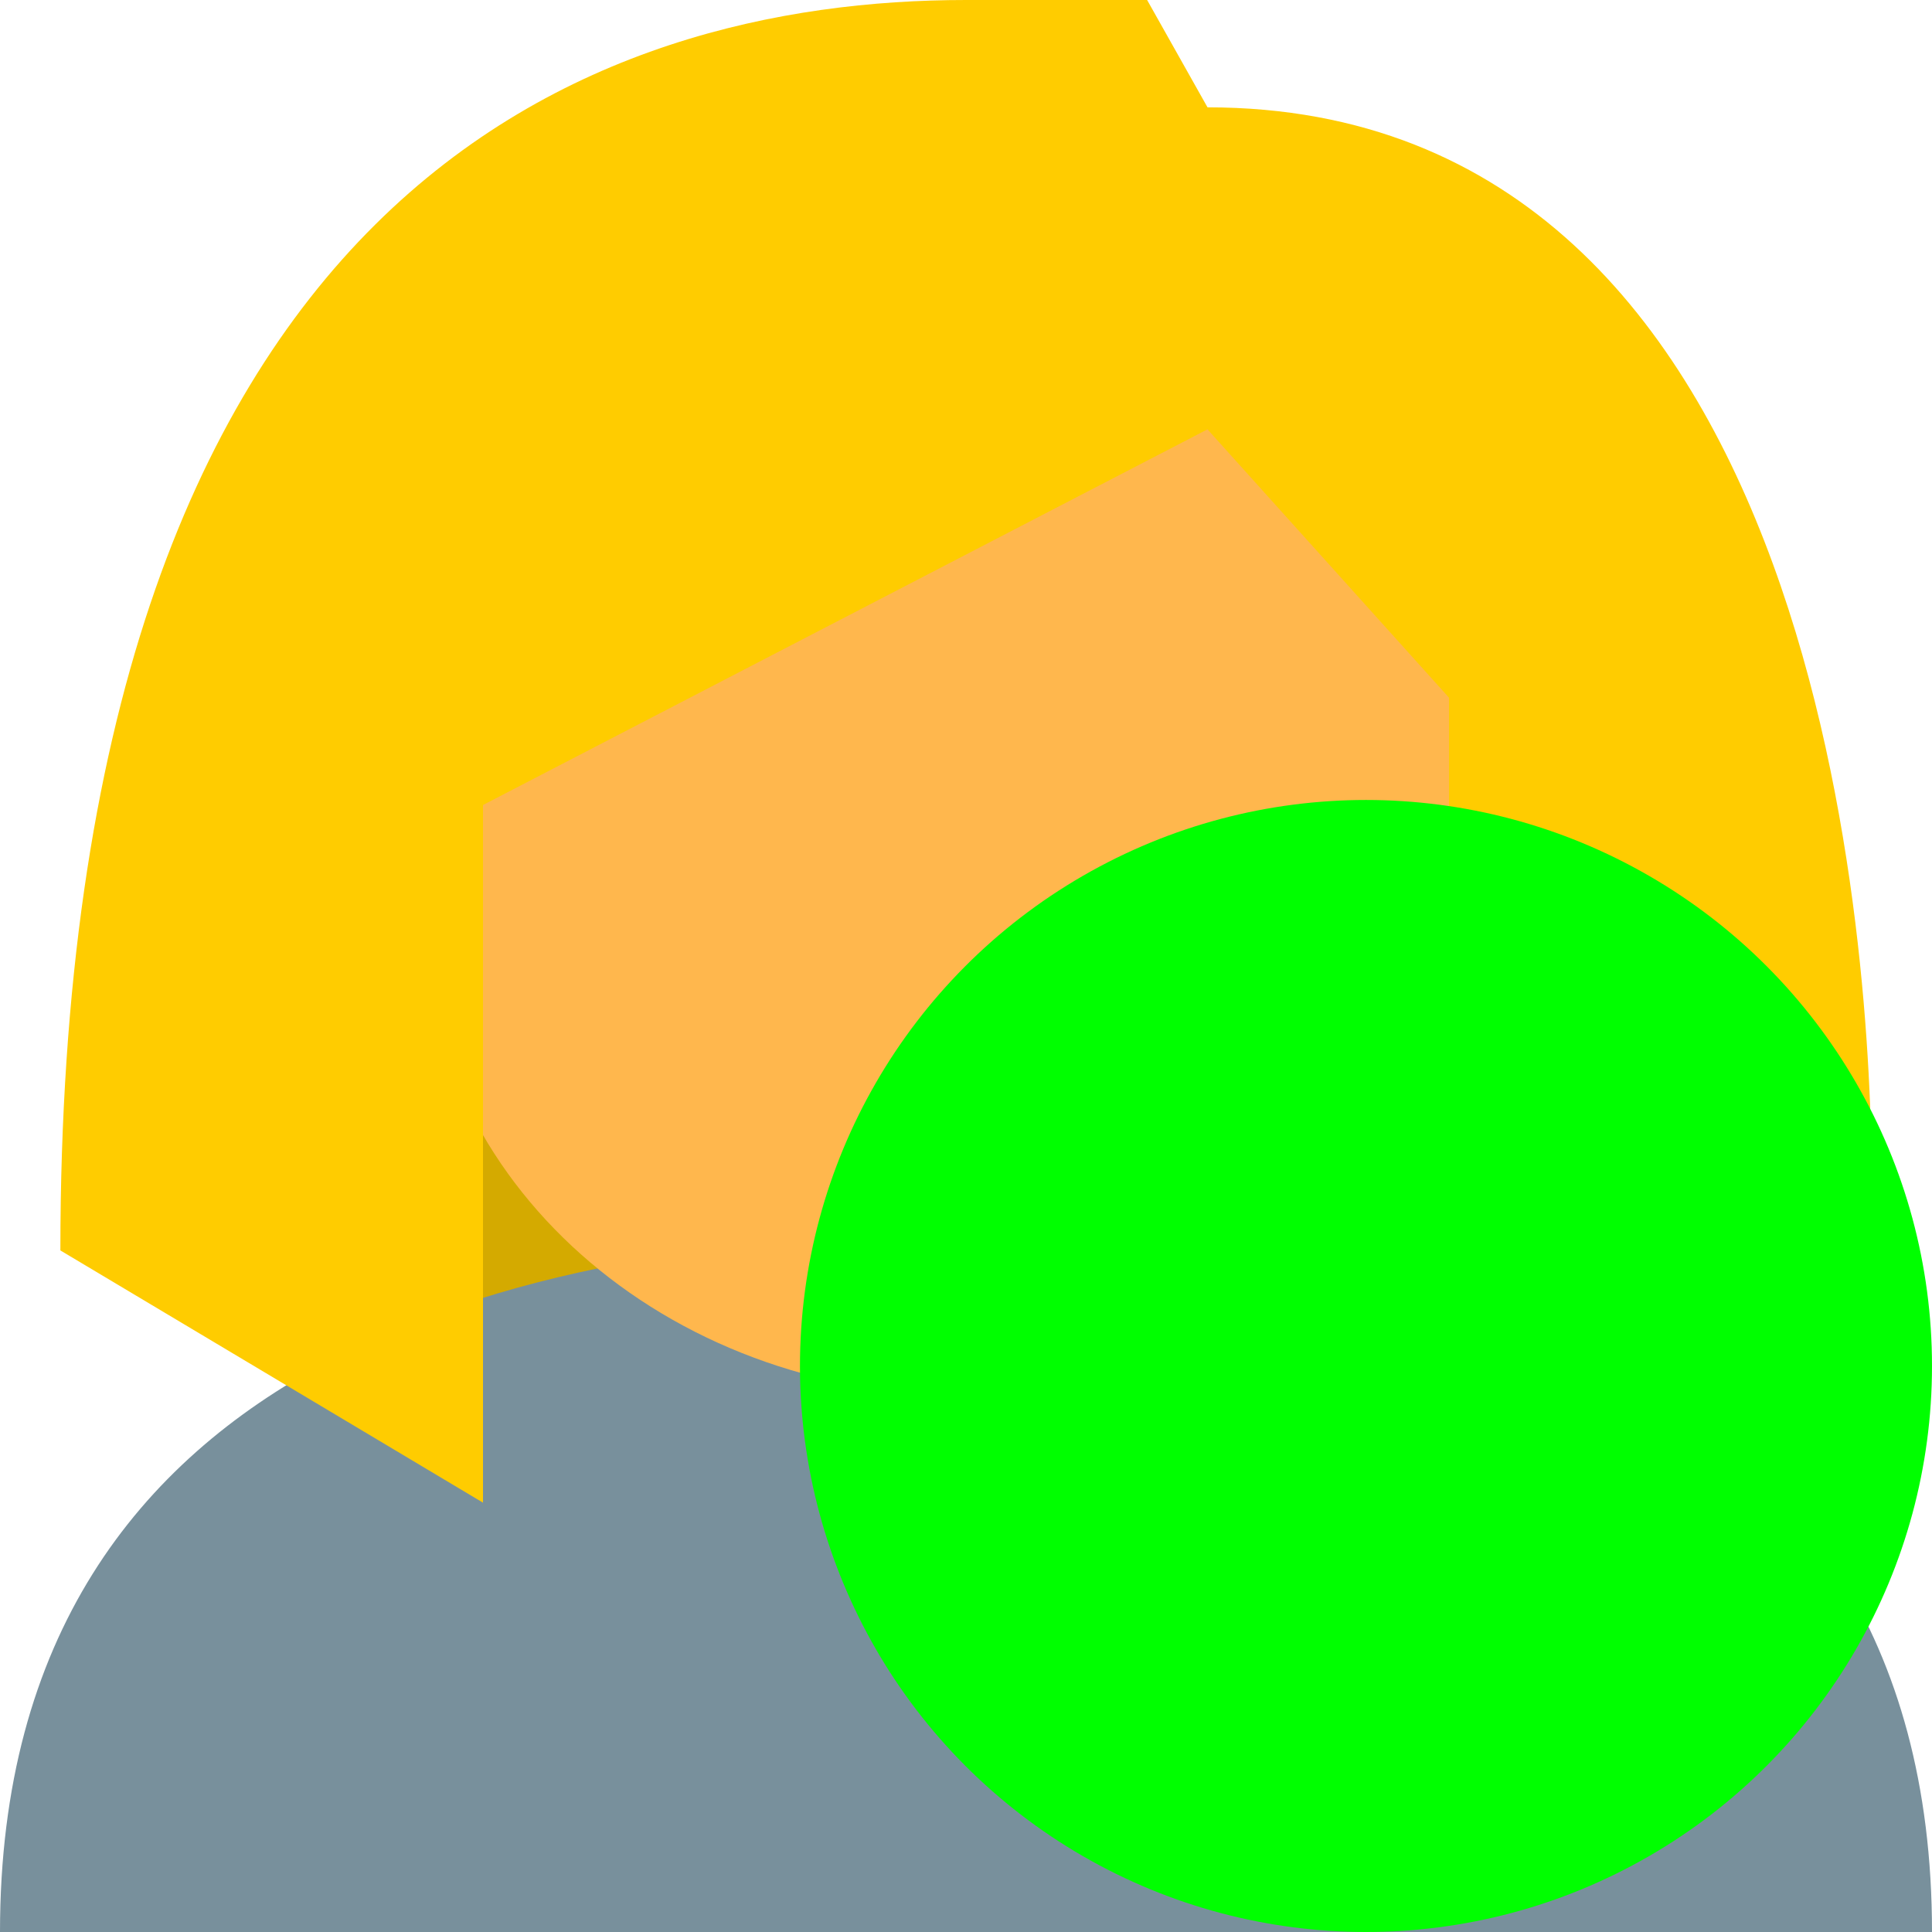 <svg enable-background="new 0 0 48 48" height="1024" viewBox="0 0 1024 1024" width="1024" xmlns="http://www.w3.org/2000/svg"><g stroke-width="29.463" transform="matrix(1.024 0 0 1.024 -12.288 -12.288)"><path d="m262 317.556h500v500h-500z" fill="#d4aa00"/><path d="m1012 1012h-1000c0-305.556 285.255-361.111 500-361.111 214.745 0 500 55.556 500 361.111z" fill="#78909c"/><path d="m793.25 289.778c0-211.111-562.5-138.889-562.5 0 0 30.556 0 163.889 0 194.444 0 138.889 125 250 281.25 250 156.25 0 281.25-111.111 281.25-250 0-30.556 0-163.889 0-194.444z" fill="#ffb74d"/><path d="m512 12c-190.625 0-468.75 94.444-468.75 647.222l218.75 130.556v-361.111l375-194.444 125 138.889v416.667l218.75-166.667c0-111.111-21.875-555.556-343.75-555.556l-31.25-55.556z" fill="#fc0"/></g><circle cx="724" cy="724" fill="#0f0" overflow="visible" r="300"/></svg>